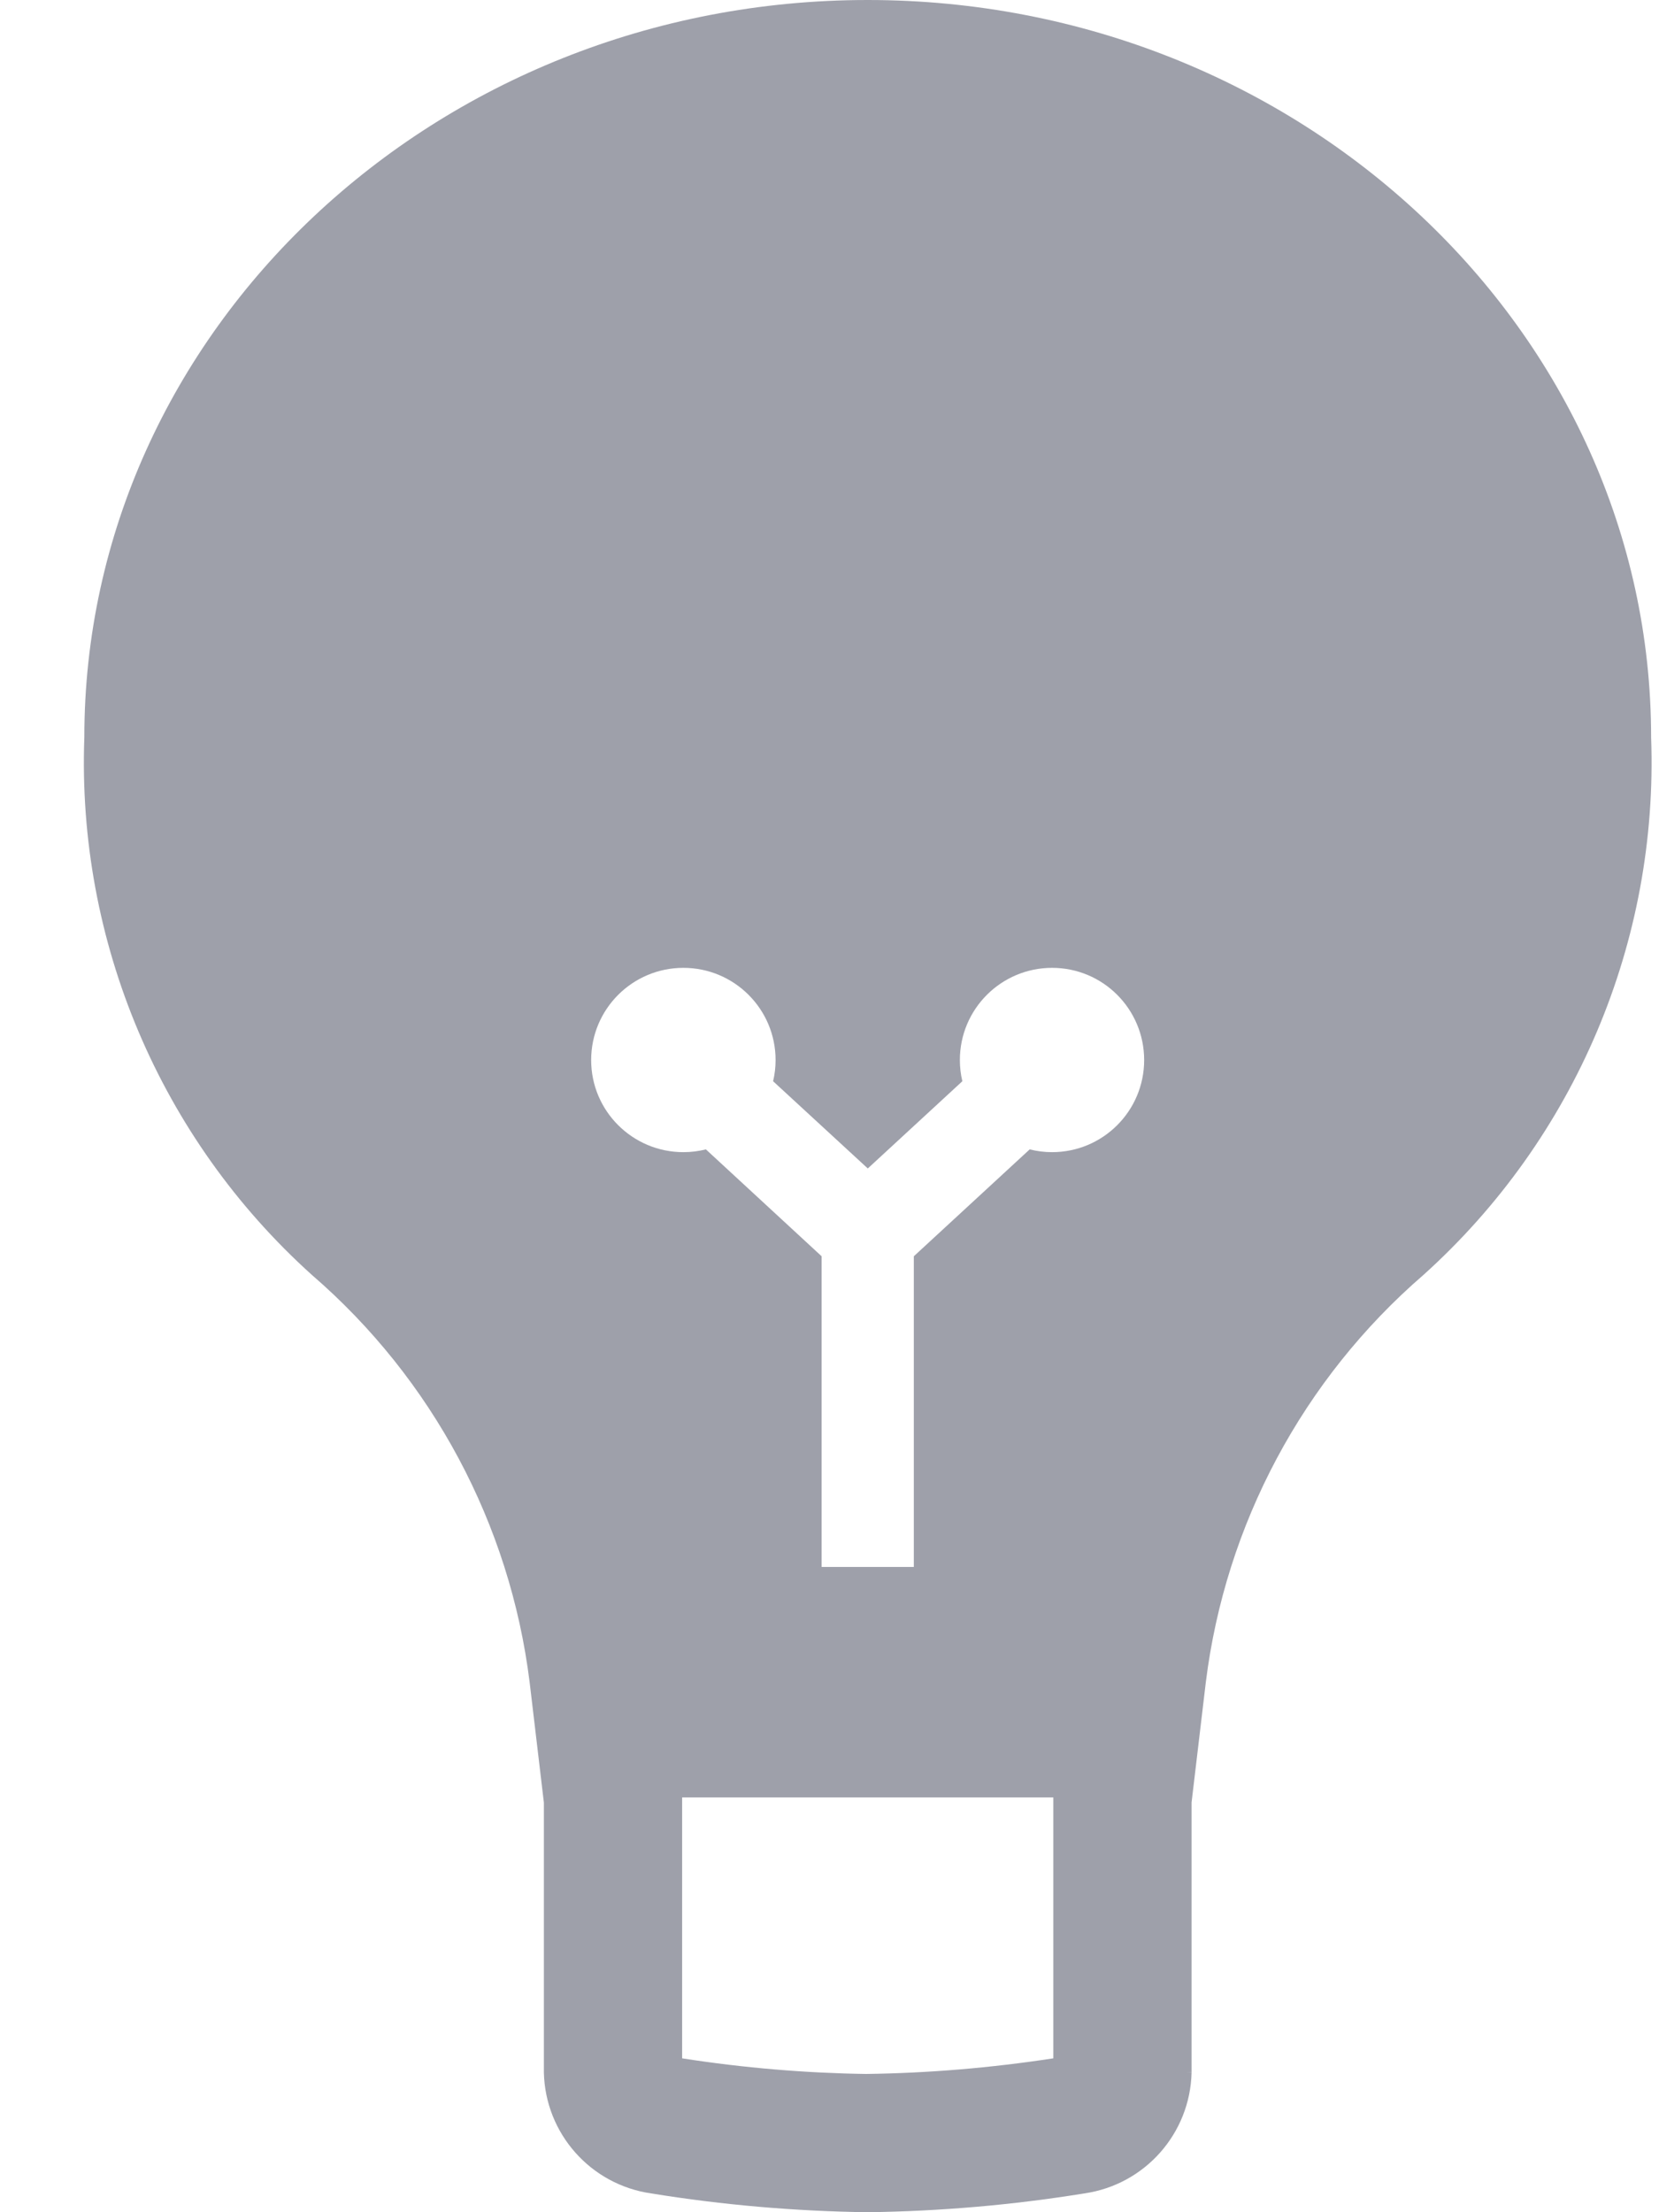 <svg width="12" height="16" viewBox="0 0 12 16" fill="none" xmlns="http://www.w3.org/2000/svg">
<path fill-rule="evenodd" clip-rule="evenodd" d="M8.576 14.988L8.619 14.989C8.609 15.431 8.281 15.801 7.843 15.864C7.325 15.948 6.801 15.993 6.276 16C5.752 15.993 5.228 15.948 4.71 15.864C4.272 15.801 3.944 15.431 3.934 14.989V13.037L3.831 12.167C3.689 11.024 3.128 9.974 2.256 9.221C1.159 8.233 0.556 6.809 0.61 5.333C0.61 2.393 3.152 0 6.276 0C9.401 0 11.943 2.393 11.943 5.333C11.997 6.809 11.394 8.233 10.296 9.221C9.425 9.974 8.864 11.024 8.722 12.167L8.619 13.036V14.988H8.576ZM4.934 13V13.037L4.934 14.887C5.382 14.957 5.834 14.994 6.264 15C6.713 14.994 7.161 14.957 7.619 14.887V13H4.934ZM6.961 7.82C6.949 7.771 6.943 7.719 6.943 7.667C6.943 7.298 7.242 7 7.61 7C7.978 7 8.276 7.298 8.276 7.667C8.276 8.035 7.978 8.333 7.61 8.333C7.554 8.333 7.5 8.326 7.448 8.313L6.61 9.086V11.333H5.943V9.086L5.106 8.313C5.054 8.326 4.999 8.333 4.943 8.333C4.575 8.333 4.276 8.035 4.276 7.667C4.276 7.298 4.575 7 4.943 7C5.311 7 5.61 7.298 5.61 7.667C5.61 7.719 5.604 7.77 5.592 7.82L6.277 8.451L6.961 7.82Z" fill="#9EA0AA"/>
</svg>
